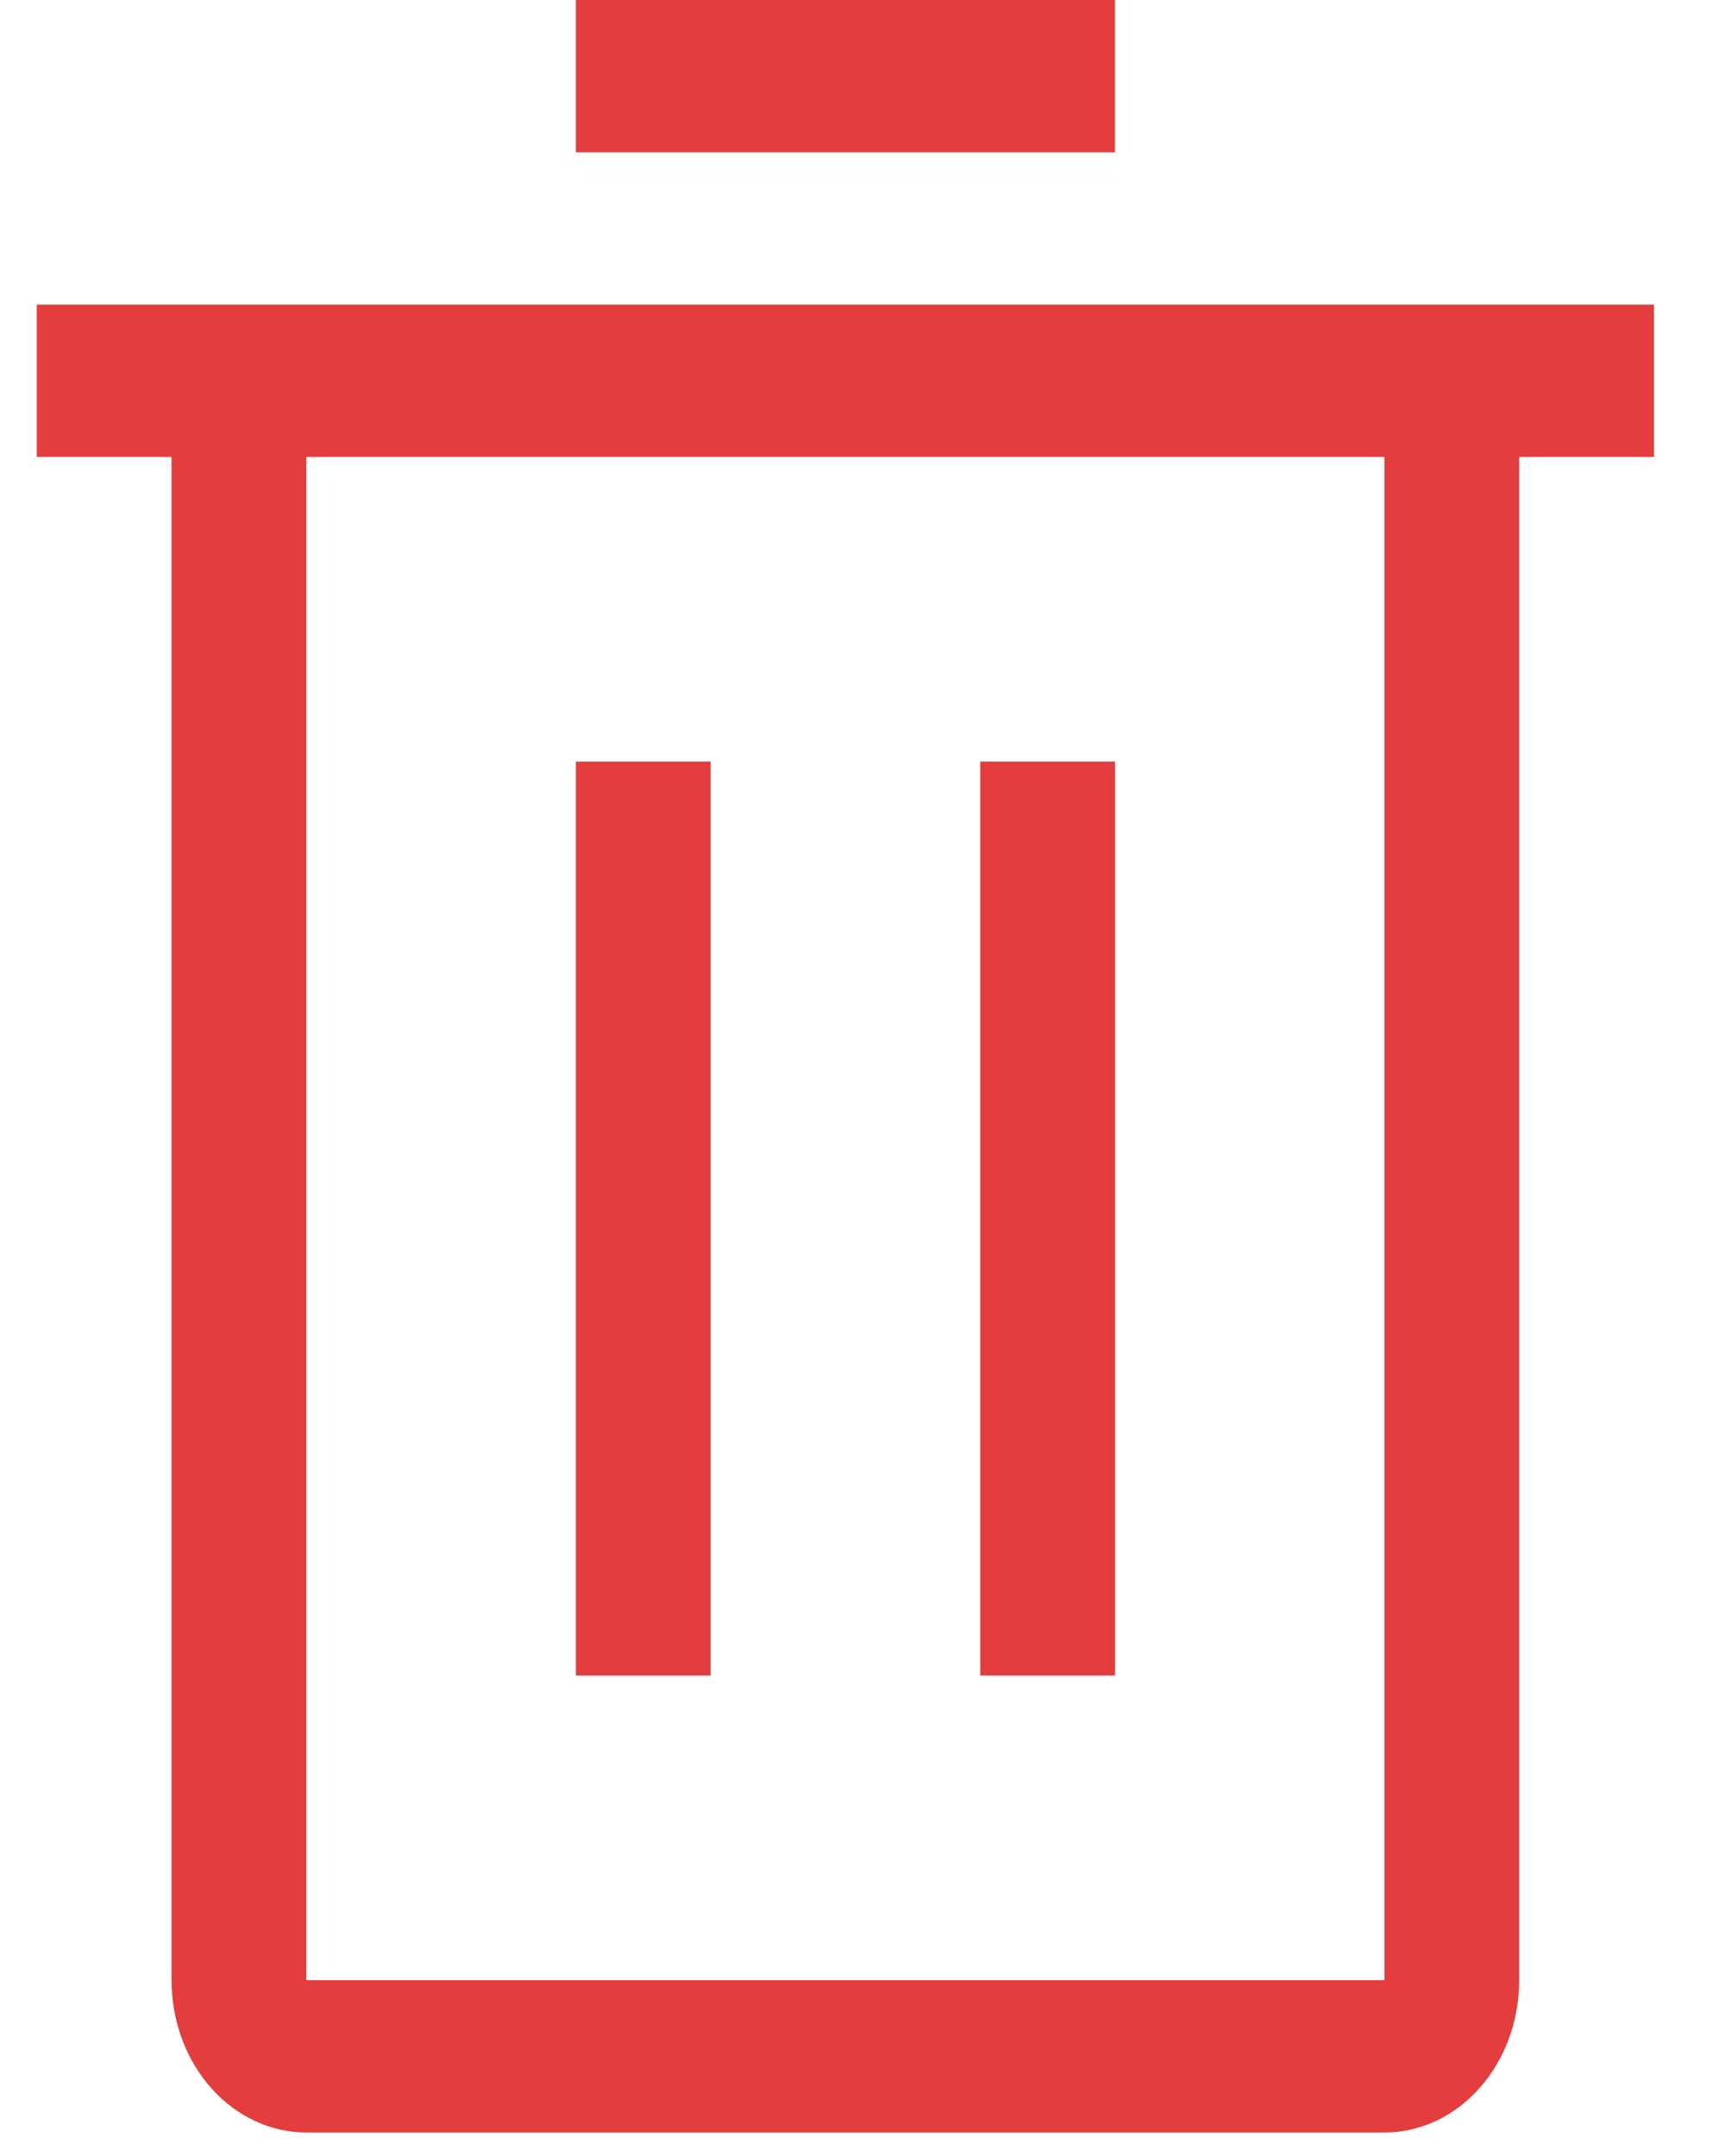 <svg width="16" height="20" viewBox="0 0 16 20" fill="none" xmlns="http://www.w3.org/2000/svg">
<path d="M5.341 7.065H6.591V15.543H5.341V7.065Z" fill="#E33D3D"/>
<path d="M9.092 7.065H10.342V15.543H9.092V7.065Z" fill="#E33D3D"/>
<path d="M0.341 2.826V4.239H1.591V18.369C1.591 18.744 1.723 19.103 1.957 19.368C2.192 19.633 2.51 19.782 2.841 19.782H12.841C13.173 19.782 13.491 19.633 13.725 19.368C13.96 19.103 14.091 18.744 14.091 18.369V4.239H15.341V2.826H0.341ZM2.841 18.369V4.239H12.841V18.369H2.841Z" fill="#E33D3D"/>
<path d="M5.341 0H10.341V1.413H5.341V0Z" fill="#E33D3D"/>
</svg>
